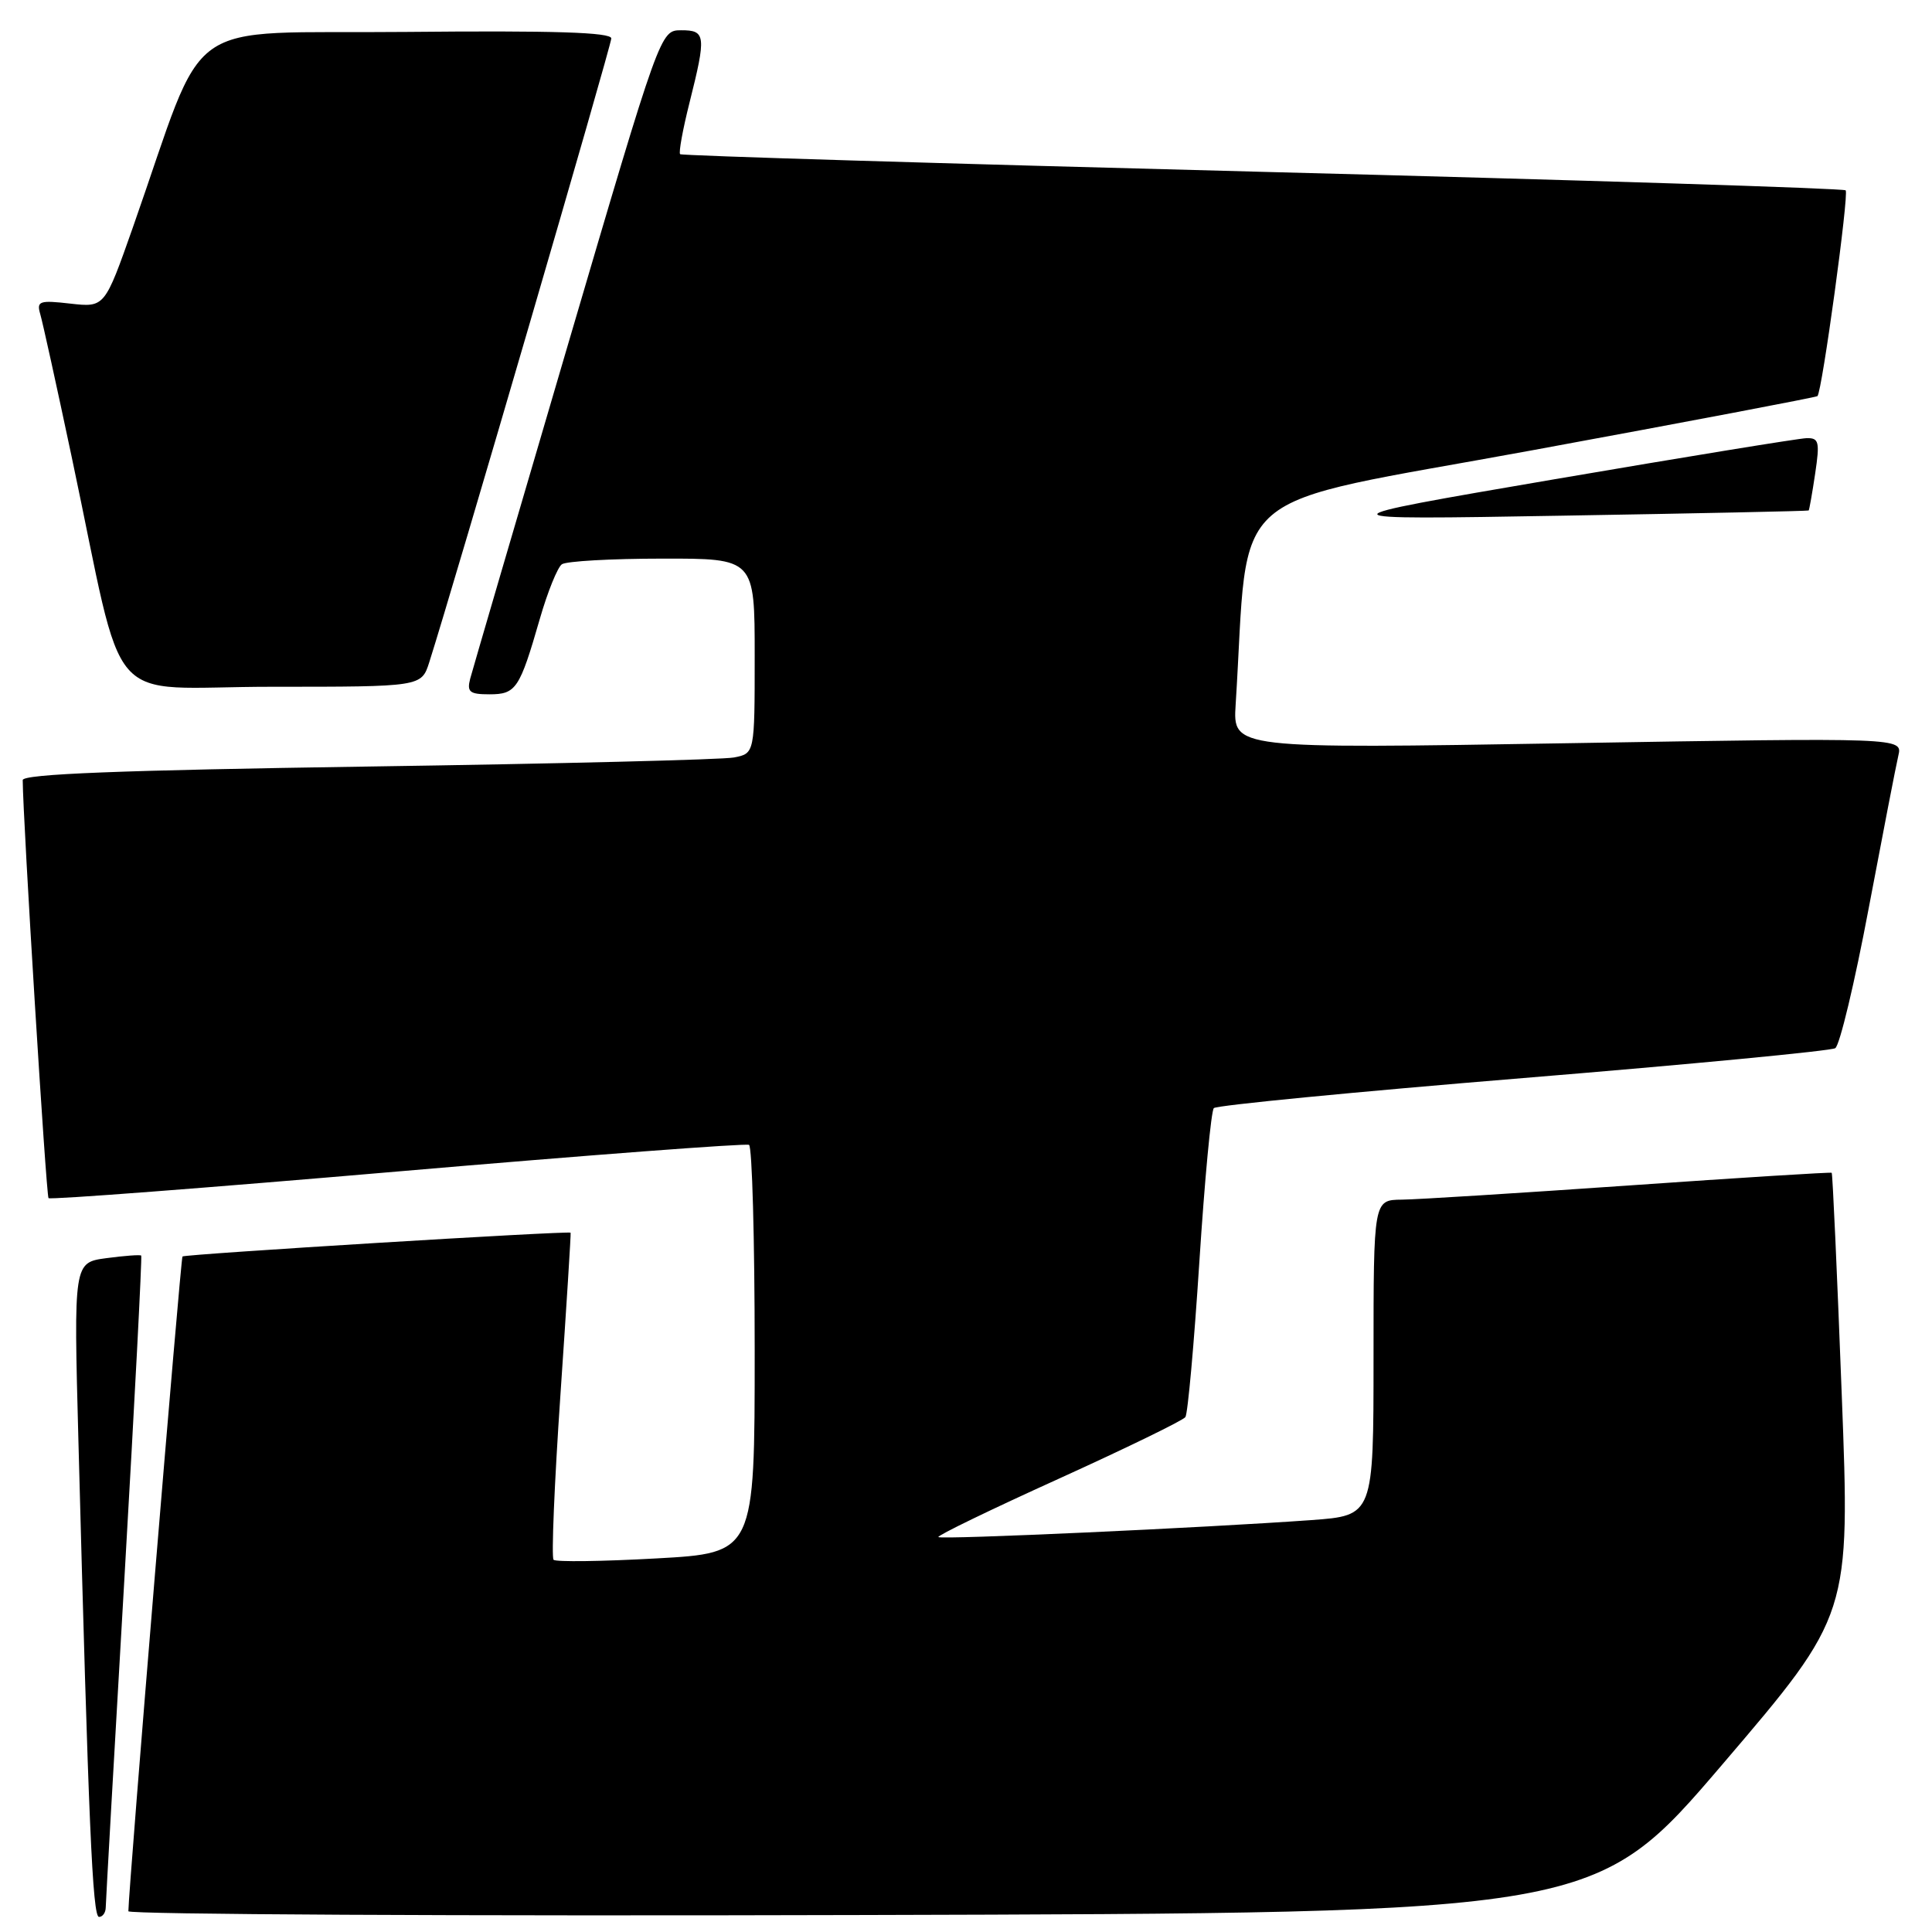 <?xml version="1.0" encoding="UTF-8" standalone="no"?>
<!DOCTYPE svg PUBLIC "-//W3C//DTD SVG 1.1//EN" "http://www.w3.org/Graphics/SVG/1.1/DTD/svg11.dtd" >
<svg xmlns="http://www.w3.org/2000/svg" xmlns:xlink="http://www.w3.org/1999/xlink" version="1.1" viewBox="0 0 256 256">
 <g >
 <path fill="currentColor"
d=" M 14.01 252.75 C 14.02 252.06 15.13 232.40 16.49 209.06 C 17.84 185.72 18.84 166.51 18.71 166.37 C 18.57 166.24 16.50 166.39 14.11 166.71 C 9.76 167.29 9.76 167.29 10.39 190.90 C 11.73 241.64 12.26 254.00 13.12 254.00 C 13.60 254.00 14.00 253.44 14.01 252.75 Z  M 228.28 233.73 C 245.16 213.97 245.16 213.97 244.04 184.78 C 243.43 168.72 242.83 155.51 242.71 155.40 C 242.60 155.30 230.57 156.05 216.00 157.07 C 201.43 158.08 187.81 158.94 185.75 158.96 C 182.00 159.00 182.00 159.00 182.00 179.91 C 182.00 200.82 182.00 200.82 173.75 201.42 C 159.65 202.44 124.70 204.03 124.34 203.67 C 124.15 203.48 131.31 200.01 140.25 195.96 C 149.19 191.90 156.76 188.22 157.07 187.77 C 157.39 187.32 158.22 178.07 158.92 167.22 C 159.62 156.38 160.48 147.20 160.84 146.83 C 161.21 146.46 179.64 144.67 201.81 142.85 C 223.98 141.03 242.60 139.25 243.18 138.89 C 243.77 138.52 245.76 130.19 247.61 120.36 C 249.47 110.54 251.23 101.43 251.54 100.12 C 252.10 97.74 252.10 97.74 207.73 98.48 C 163.36 99.22 163.36 99.22 163.73 93.36 C 165.61 63.77 161.50 67.30 203.00 59.67 C 223.62 55.88 240.64 52.64 240.82 52.49 C 241.43 51.93 245.02 25.69 244.56 25.22 C 244.30 24.96 209.53 23.86 167.29 22.77 C 125.06 21.68 90.33 20.63 90.12 20.43 C 89.91 20.23 90.47 17.15 91.37 13.58 C 93.60 4.70 93.52 4.00 90.25 4.01 C 87.50 4.02 87.50 4.02 75.17 45.96 C 68.39 69.02 62.60 88.81 62.30 89.94 C 61.85 91.69 62.23 92.00 64.85 92.00 C 68.38 92.00 68.85 91.29 71.53 82.00 C 72.56 78.42 73.88 75.17 74.45 74.77 C 75.03 74.36 81.01 74.02 87.75 74.02 C 100.00 74.00 100.00 74.00 100.00 86.92 C 100.00 99.84 100.00 99.84 97.25 100.37 C 95.74 100.66 73.91 101.20 48.75 101.57 C 15.89 102.06 3.00 102.56 3.01 103.37 C 3.04 108.63 6.12 158.45 6.43 158.76 C 6.66 158.99 27.46 157.40 52.67 155.23 C 77.88 153.06 98.84 151.48 99.25 151.70 C 99.66 151.93 100.00 164.19 100.00 178.95 C 100.00 205.78 100.00 205.78 86.95 206.50 C 79.77 206.90 73.65 206.98 73.35 206.68 C 73.05 206.38 73.46 196.54 74.26 184.82 C 75.06 173.09 75.67 163.43 75.61 163.34 C 75.41 163.06 24.51 166.18 24.18 166.49 C 23.94 166.73 17.04 250.16 17.01 253.25 C 17.00 253.67 60.74 253.90 114.20 253.75 C 211.39 253.50 211.39 253.50 228.28 233.73 Z  M 56.88 87.75 C 60.14 77.52 81.00 6.02 81.00 5.09 C 81.00 4.28 73.39 4.04 53.88 4.23 C 23.36 4.53 27.69 1.44 17.61 30.12 C 13.87 40.74 13.87 40.74 9.32 40.23 C 5.22 39.76 4.83 39.90 5.33 41.61 C 5.64 42.65 7.51 51.15 9.49 60.50 C 16.80 94.95 13.37 91.00 36.00 91.00 C 55.84 91.00 55.84 91.00 56.88 87.75 Z  M 239.66 67.64 C 239.74 67.56 240.13 65.36 240.52 62.75 C 241.15 58.52 241.02 58.01 239.36 58.06 C 238.34 58.09 223.32 60.54 206.00 63.50 C 174.50 68.89 174.50 68.89 207.00 68.33 C 224.88 68.03 239.57 67.72 239.66 67.64 Z "/>
</g>
</svg>
